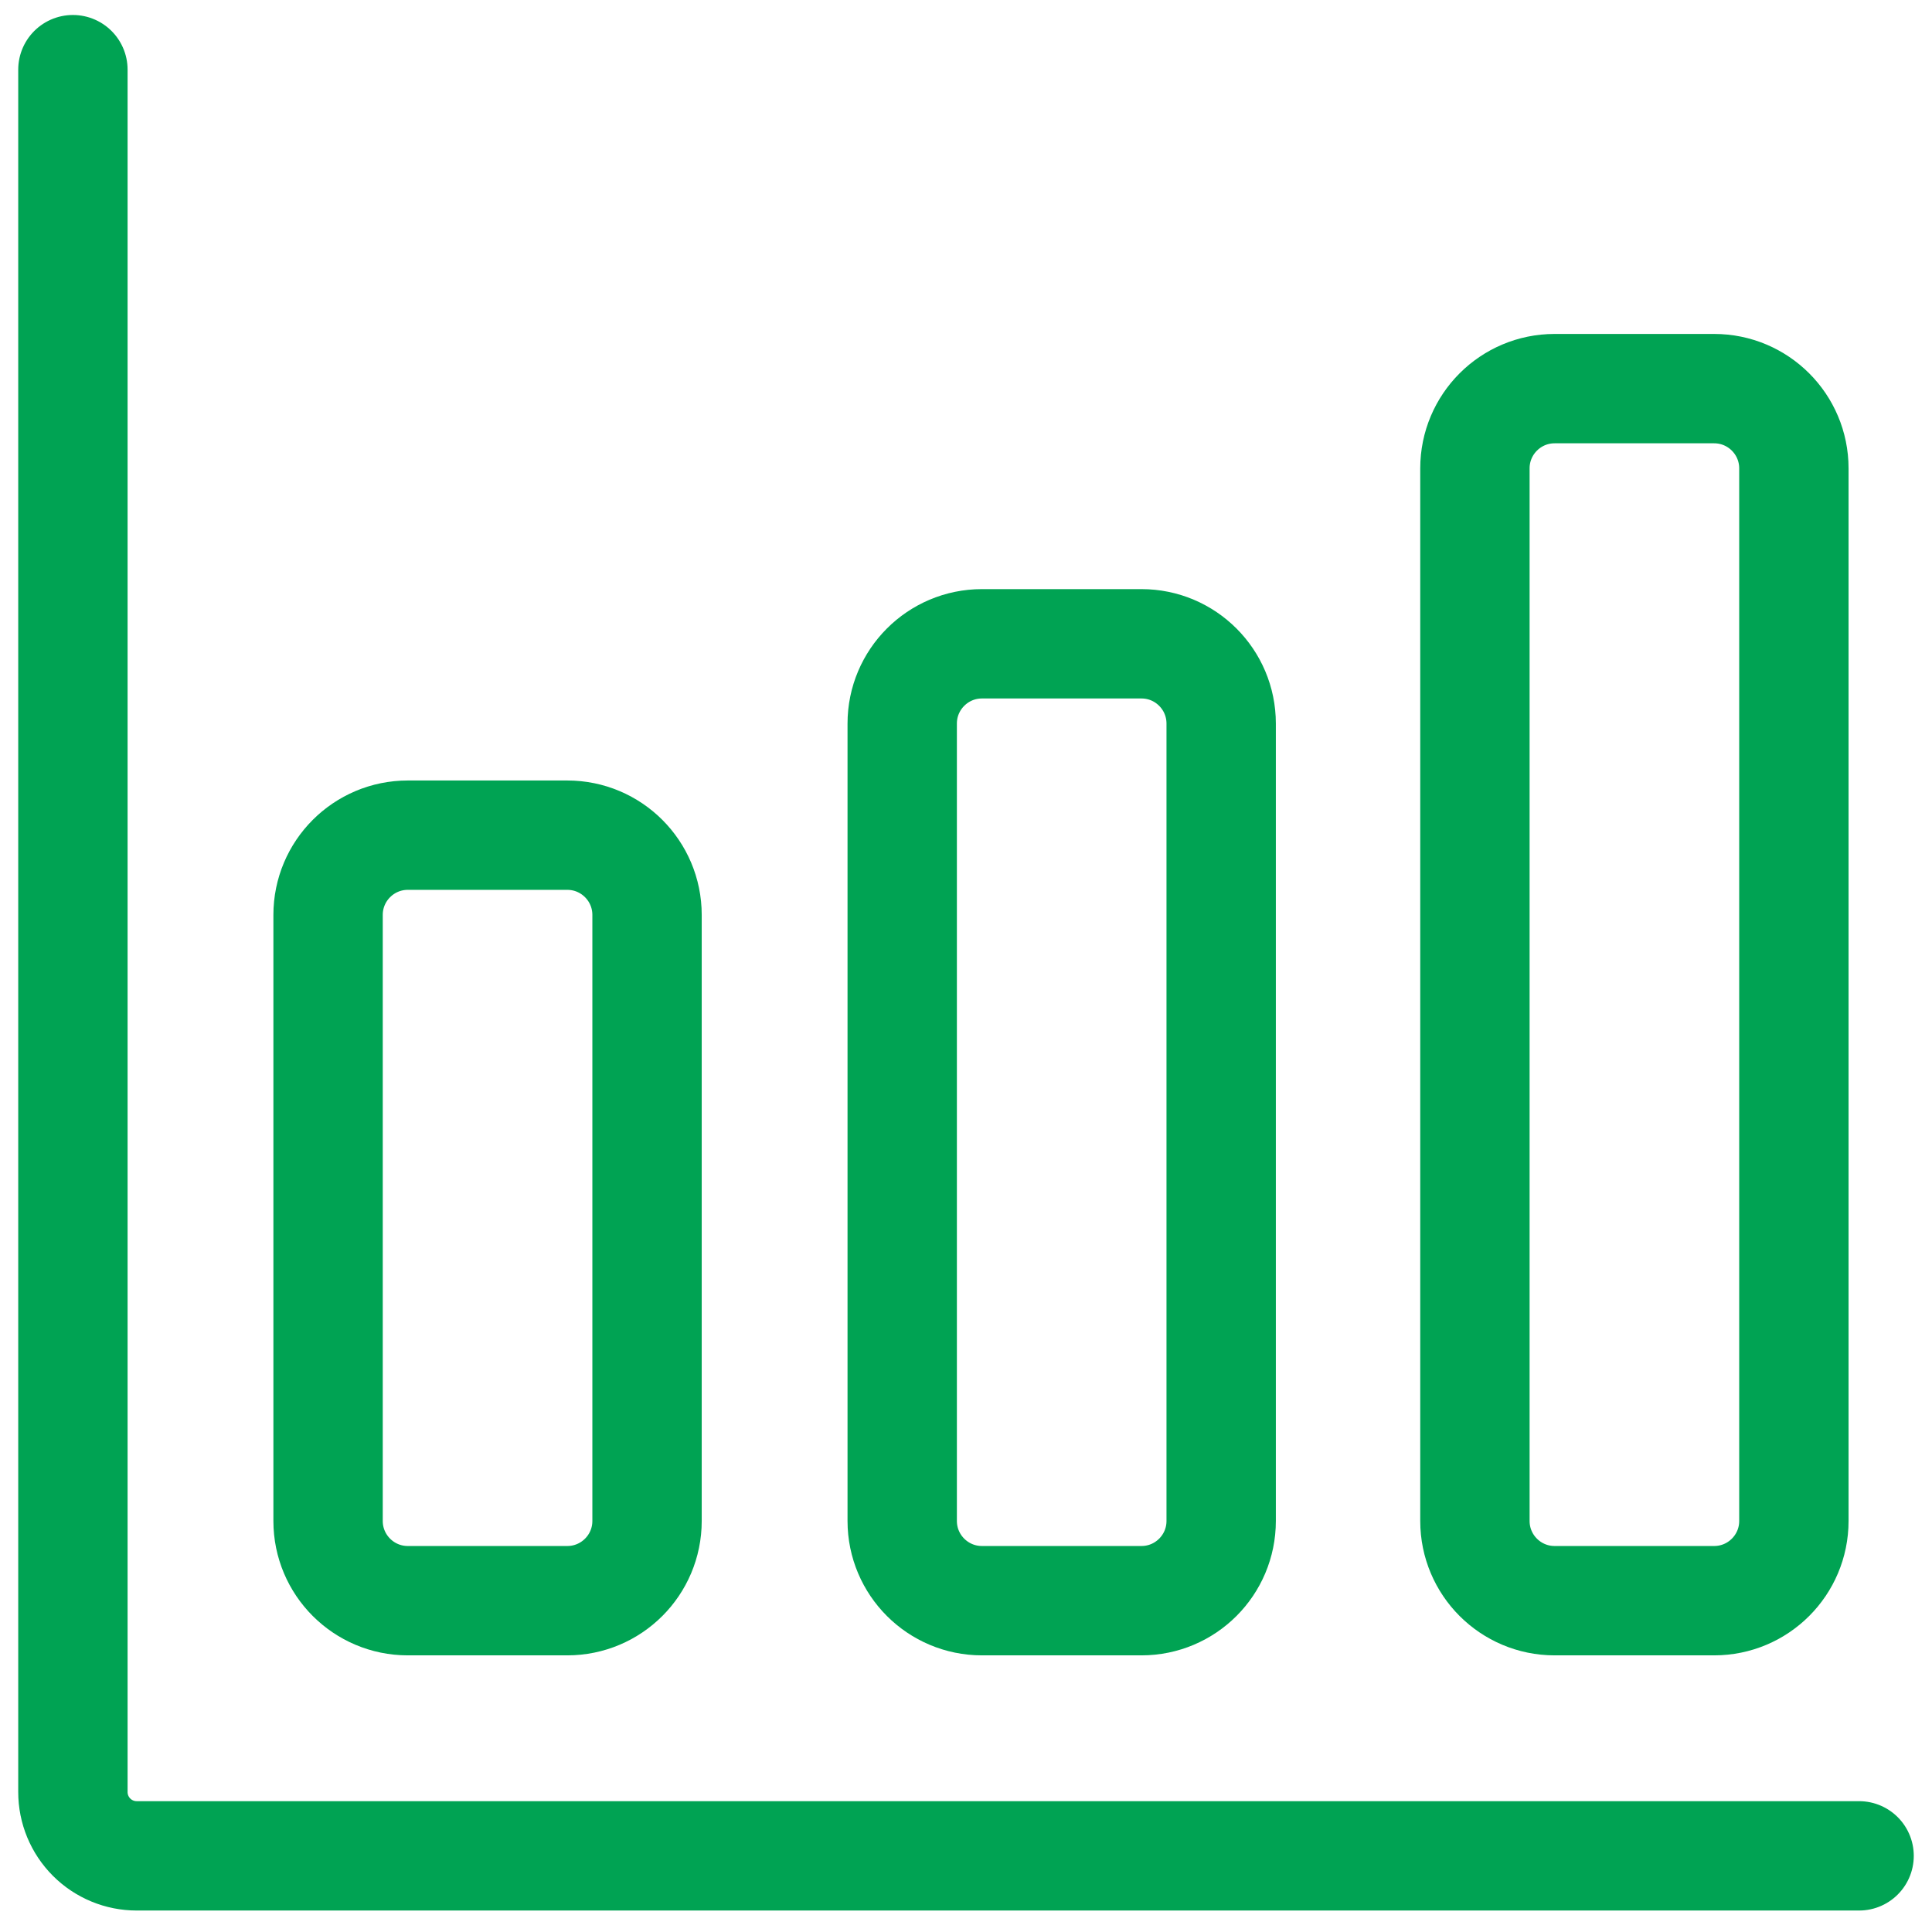 <svg width="53" height="53" viewBox="0 0 53 53" fill="none" xmlns="http://www.w3.org/2000/svg">
<path d="M2 1.911V49.161C2 49.625 2.184 50.07 2.513 50.399C2.841 50.727 3.286 50.911 3.75 50.911H51" stroke="#00A353" stroke-width="3" stroke-linecap="round" stroke-linejoin="round"/>
<path d="M15.562 22.911H11.188C9.979 22.911 9 23.891 9 25.099V41.724C9 42.932 9.979 43.911 11.188 43.911H15.562C16.771 43.911 17.75 42.932 17.75 41.724V25.099C17.75 23.891 16.771 22.911 15.562 22.911Z" stroke="#00A353" stroke-width="3" stroke-linecap="round" stroke-linejoin="round"/>
<path d="M31.313 17.661H26.938C25.73 17.661 24.75 18.641 24.75 19.849V41.724C24.75 42.932 25.73 43.911 26.938 43.911H31.313C32.521 43.911 33.5 42.932 33.5 41.724V19.849C33.5 18.641 32.521 17.661 31.313 17.661Z" stroke="#00A353" stroke-width="3" stroke-linecap="round" stroke-linejoin="round"/>
<path d="M47.023 10.661H42.648C41.44 10.661 40.461 11.641 40.461 12.849V41.724C40.461 42.932 41.44 43.911 42.648 43.911H47.023C48.232 43.911 49.211 42.932 49.211 41.724V12.849C49.211 11.641 48.232 10.661 47.023 10.661Z" stroke="#00A353" stroke-width="3" stroke-linecap="round" stroke-linejoin="round"/>
</svg>

